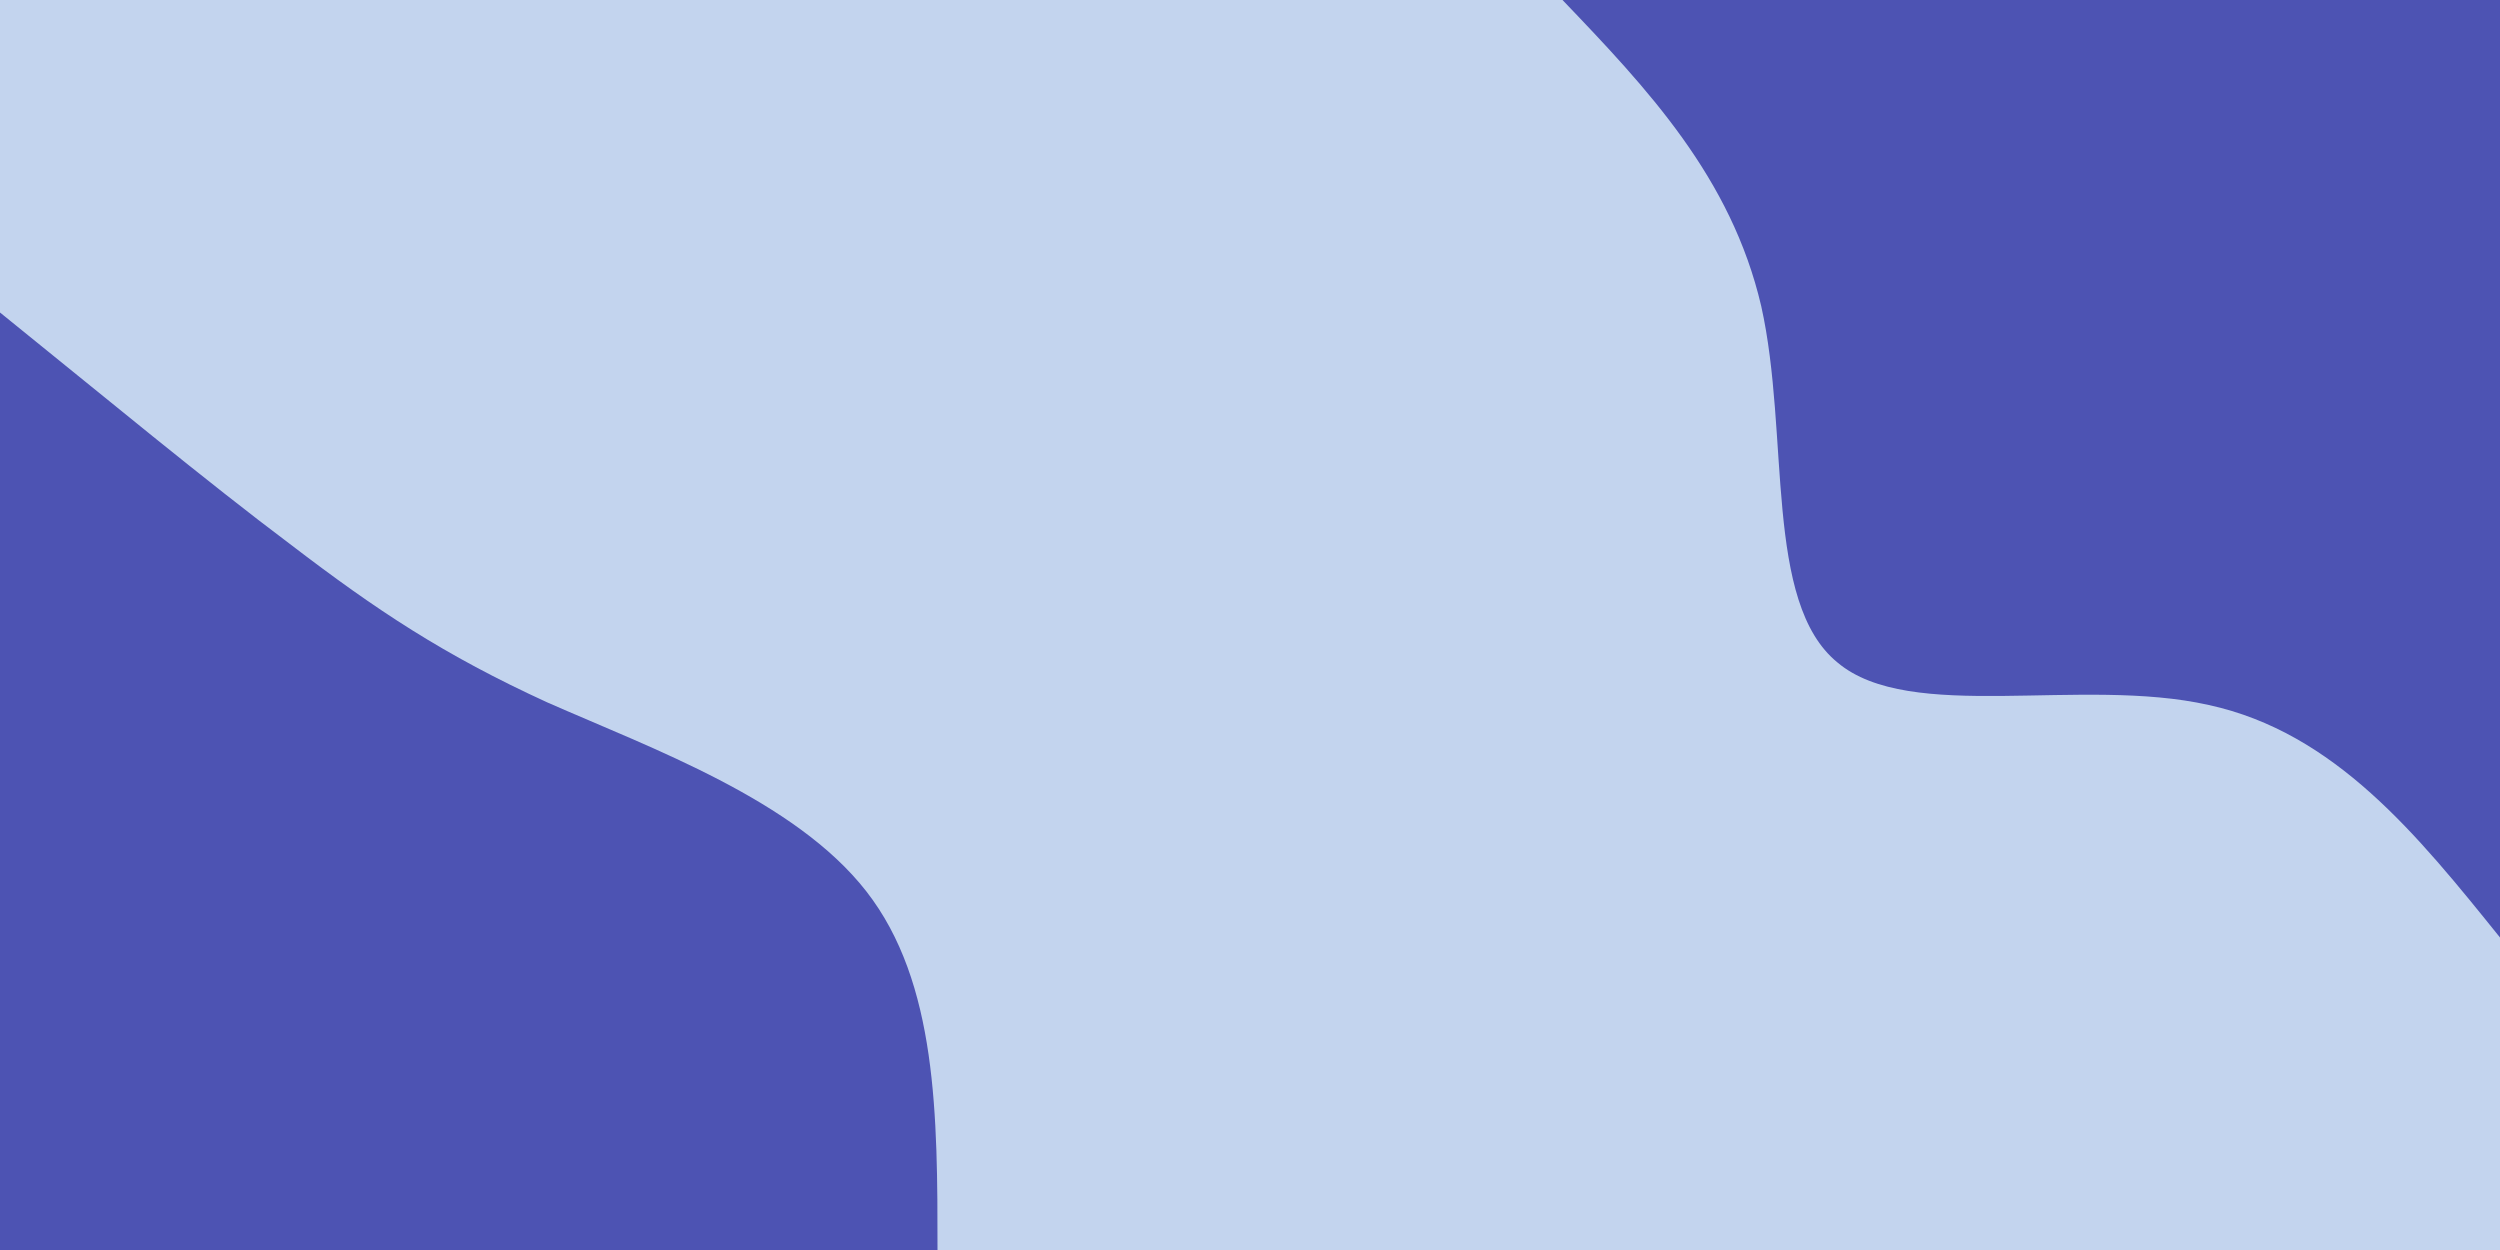<svg id="visual" viewBox="0 0 200 100" width="200" height="100" xmlns="http://www.w3.org/2000/svg" xmlns:xlink="http://www.w3.org/1999/xlink" version="1.1"><rect x="0" y="0" width="200" height="100" fill="#c3d4ee"></rect><defs><linearGradient id="grad1_0" x1="50%" y1="0%" x2="100%" y2="100%"><stop offset="10%" stop-color="#c3d4ee" stop-opacity="1"></stop><stop offset="90%" stop-color="#c3d4ee" stop-opacity="1"></stop></linearGradient></defs><defs><linearGradient id="grad2_0" x1="0%" y1="0%" x2="50%" y2="100%"><stop offset="10%" stop-color="#c3d4ee" stop-opacity="1"></stop><stop offset="90%" stop-color="#c3d4ee" stop-opacity="1"></stop></linearGradient></defs><g transform="translate(200, 0)"><path d="M0 75C-6.6 66.8 -13.2 58.6 -23.3 56.4C-33.5 54.1 -47.2 57.9 -53 53C-58.9 48.2 -56.8 34.8 -59.1 24.5C-61.5 14.2 -68.2 7.1 -75 0L0 0Z" fill="#4d53b3"></path></g><g transform="translate(0, 100)"><path d="M0 -75C8.3 -68.3 16.5 -61.5 23.3 -56.4C30.1 -51.2 35.5 -47.6 43.8 -43.8C52.2 -40.1 63.6 -36 69.3 -28.7C75 -21.4 75 -10.7 75 0L0 0Z" fill="#4d53b3"></path></g></svg>